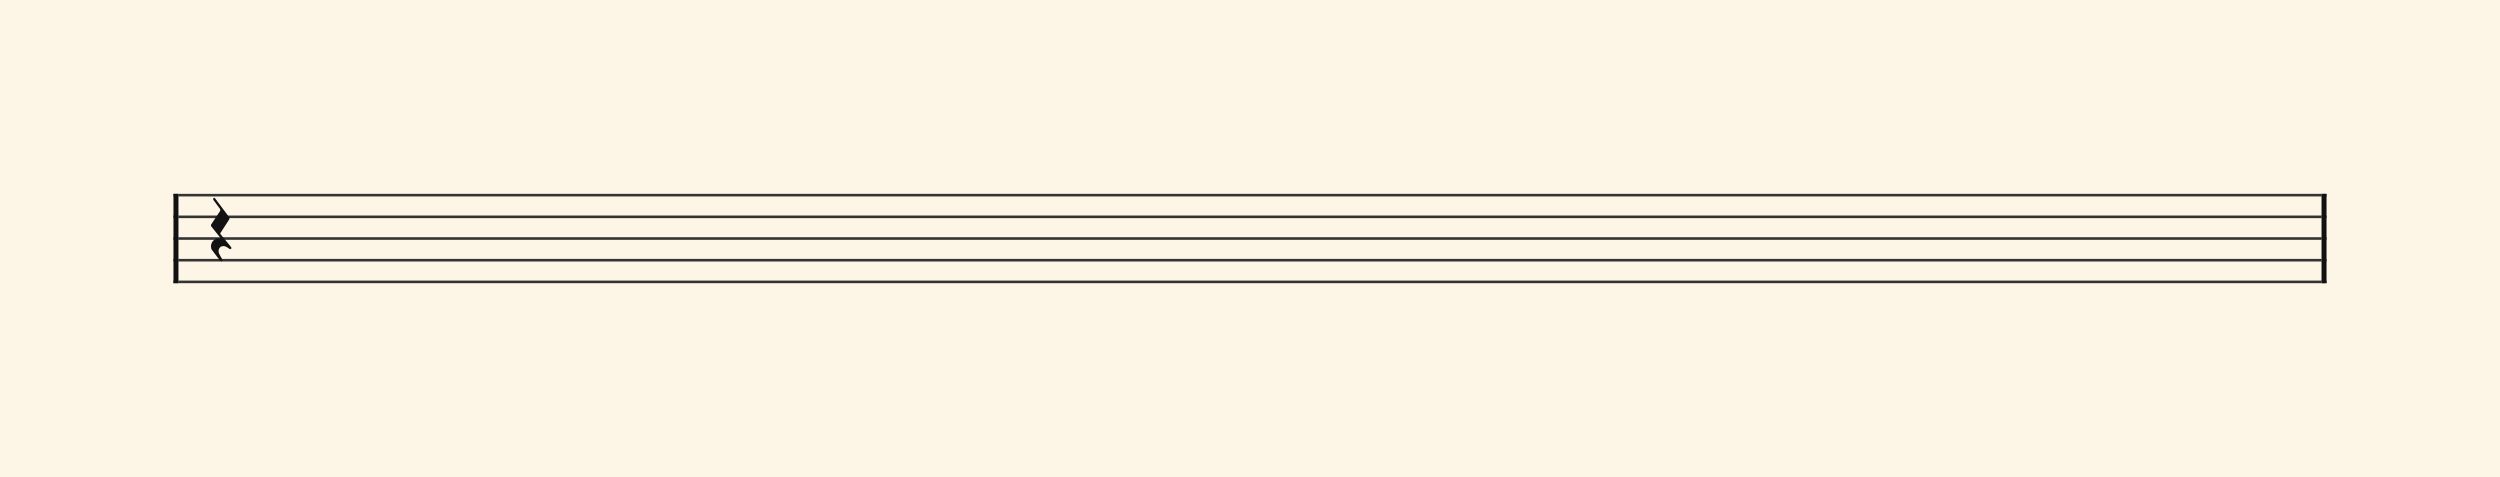 <svg xmlns="http://www.w3.org/2000/svg" version="1.1" xmlns:xlink="http://www.w3.org/1999/xlink" width="980" height="187" viewBox="0 0 980 187" shape-rendering="geometricPrecision" data-left="0" data-right="980" data-top="0" data-bottom="187"><g data-name="page" data-interval-between-stave-lines="8.5" data-font-color="#121212" data-left="0" data-right="980" data-top="0" data-bottom="187"><rect width="980" height="187" stroke="transparent" stroke-width="0.425" stroke-linejoin="" stroke-linecap="" fill="#FDF5E6" vector-effect="none" data-name="page-background" data-left="0" data-right="980" data-top="0" data-bottom="187"></rect><g data-name="pageWithoutBorder" data-left="0" data-right="980" data-top="75.99" data-bottom="111.00999999999999"><g data-name="measures" data-left="68" data-right="912" data-top="75.99" data-bottom="111.00999999999999" transform="translate(68, 0)"><g data-name="measure" ref-ids="measure-1,measure-1-1,line-1,every-measure-including-index-0,first-measure-including-index-0,last-measure,first-or-last-measure,last-measure-on-page" pointer-events="painted" data-left="68" data-right="912" data-top="75.99" data-bottom="111.00999999999999"><g data-name="startBarLine" ref-ids="opening-barline-1" pointer-events="painted" data-left="68" data-right="69.955" data-top="75.99" data-bottom="111.00999999999999"><g data-name="stavesPiece" data-left="68" data-right="69.955" data-top="75.99" data-bottom="111.00999999999999"><g data-name="stavePiece" data-left="68" data-right="69.955" data-top="75.99" data-bottom="111.00999999999999"><path d="M 0 -0.51 L 1.955 -0.51 L 1.955 0.51 L 0 0.51 L 0 -0.51 M 0 7.99 L 1.955 7.99 L 1.955 9.01 L 0 9.01 L 0 7.99 M 0 16.49 L 1.955 16.49 L 1.955 17.51 L 0 17.51 L 0 16.49 M 0 24.99 L 1.955 24.99 L 1.955 26.01 L 0 26.01 L 0 24.99 M 0 33.49 L 1.955 33.49 L 1.955 34.51 L 0 34.51 L 0 33.49" fill="#343434" fill-rule="evenodd" vector-effect="none" data-left="68" data-right="69.955" data-top="75.99" data-bottom="111.00999999999999" transform="translate(0, 76.5)"></path></g></g><polyline points="0 75.99 1.955 75.99 1.955 111.01 0 111.01" fill="#121212" fill-rule="evenodd" vector-effect="none" data-left="68" data-right="69.955" data-top="75.99" data-bottom="111.00999999999999"></polyline></g><g data-name="barLine" ref-ids="closing-barline-1" pointer-events="painted" data-left="910.0450000000001" data-right="912" data-top="75.99" data-bottom="111.00999999999999" transform="translate(840.09, 0)"><g data-name="stavesPiece" data-left="910.0450000000001" data-right="912" data-top="75.99" data-bottom="111.00999999999999"><g data-name="stavePiece" data-left="910.0450000000001" data-right="912" data-top="75.99" data-bottom="111.00999999999999"><path d="M 0 -0.51 L 1.955 -0.51 L 1.955 0.51 L 0 0.51 L 0 -0.51 M 0 7.99 L 1.955 7.99 L 1.955 9.01 L 0 9.01 L 0 7.99 M 0 16.49 L 1.955 16.49 L 1.955 17.51 L 0 17.51 L 0 16.49 M 0 24.99 L 1.955 24.99 L 1.955 26.01 L 0 26.01 L 0 24.99 M 0 33.49 L 1.955 33.49 L 1.955 34.51 L 0 34.51 L 0 33.49" fill="#343434" fill-rule="evenodd" vector-effect="none" data-left="910.0450000000001" data-right="912" data-top="75.99" data-bottom="111.00999999999999" transform="translate(1.955, 76.5)"></path></g></g><polyline points="3.91 75.99 1.955 75.99 1.955 111.01 3.91 111.01" fill="#121212" fill-rule="evenodd" vector-effect="none" data-left="910.0450000000001" data-right="912" data-top="75.99" data-bottom="111.00999999999999"></polyline></g><g data-name="voicesWithStaveLines" data-left="69.955" data-right="910.0450000000001" data-top="75.99" data-bottom="111.00999999999999"><g data-name="stavesPiece" data-left="69.955" data-right="910.0450000000001" data-top="75.99" data-bottom="111.00999999999999"><g data-name="stavePiece" ref-ids="stave-lines-1-1,stave-1,stave-1-1,stave-1-1-1,stave-in-all-measures-on-line-1-1,all-staves-in-measure-1" pointer-events="painted" data-left="68" data-right="912" data-top="75.99" data-bottom="111.00999999999999"><path d="M 0 -0.51 L 840.09 -0.51 L 840.09 0.51 L 0 0.51 L 0 -0.51 M 0 7.99 L 840.09 7.99 L 840.09 9.01 L 0 9.01 L 0 7.99 M 0 16.49 L 840.09 16.49 L 840.09 17.51 L 0 17.51 L 0 16.49 M 0 24.99 L 840.09 24.99 L 840.09 26.01 L 0 26.01 L 0 24.99 M 0 33.49 L 840.09 33.49 L 840.09 34.51 L 0 34.51 L 0 33.49" fill="#343434" fill-rule="evenodd" vector-effect="none" data-left="69.955" data-right="910.0450000000001" data-top="75.99" data-bottom="111.00999999999999" transform="translate(1.955, 76.5)"></path></g></g><g data-name="voices" data-left="69.955" data-right="910.0450000000001" data-top="76.5" data-bottom="102.425"><g data-name="voicesBody" data-left="69.955" data-right="910.0450000000001" data-top="76.5" data-bottom="102.425"><g data-name="crossStaveUnit" data-left="82.705" data-right="90.695" data-top="77.52" data-bottom="102.425"><g data-name="crossVoiceUnitOnOneStave" data-left="82.705" data-right="90.695" data-top="77.52" data-bottom="102.425"><g data-name="singleUnit" ref-ids="all-units,all-units-on-line-1,unit-1-1-1-1,voice-1,voice-1-1,voice-1-1-1,voice-1-1-1-1,voice-in-measure-on-all-staves-1-1-1,voice-in-all-measures-and-on-all-staves-on-line-1-1" pointer-events="painted" data-left="82.705" data-right="90.695" data-top="77.52" data-bottom="102.425"><g data-name="rest" ref-ids="rest-1-1-1-1,unit-1-1-1-1,note-with-index-1-1-1-1-1" pointer-events="painted" data-left="82.705" data-right="90.695" data-top="77.52" data-bottom="102.425"><path d="M 7.82 30.515 C 7.82 30.515 7.735 30.43 7.65 30.26 L 3.74 25.5 C 3.655 25.415 3.655 25.33 3.655 25.245 C 3.655 25.16 3.655 24.99 3.74 24.99 L 7.14 19.72 C 7.225 19.635 7.225 19.55 7.225 19.465 L 7.225 19.21 C 7.225 19.04 7.225 18.955 7.14 18.87 L 1.615 11.475 C 1.615 11.475 1.53 11.22 1.275 11.22 C 1.19 11.22 1.105 11.22 1.02 11.39 C 0.85 11.475 0.85 11.56 0.85 11.73 C 0.85 11.9 0.935 12.07 0.935 12.07 L 3.57 15.64 C 3.57 15.725 3.655 15.81 3.655 15.98 C 3.655 16.15 3.57 16.32 3.57 16.405 L 0.085 21.675 C 0.085 21.76 0 21.845 0 21.93 L 0 22.27 C 0 22.355 0.085 22.44 0.17 22.525 L 3.91 27.2 C 3.825 27.2 3.485 27.115 3.06 27.115 C 1.36 27.115 0 28.56 0 30.26 C 0 30.77 0.085 31.28 0.34 31.62 C 1.105 32.725 3.655 35.955 3.655 35.955 C 3.655 35.955 3.825 36.125 4.08 36.125 C 4.08 36.125 4.165 36.125 4.25 36.04 C 4.42 35.955 4.505 35.785 4.505 35.7 C 4.505 35.53 4.42 35.445 4.42 35.36 C 4.25 35.19 3.23 33.235 3.23 33.235 C 3.23 33.235 2.975 32.725 2.975 32.13 C 2.975 31.025 3.74 30.175 4.845 30.175 C 5.27 30.175 5.695 30.26 5.95 30.43 L 7.31 31.28 C 7.31 31.28 7.395 31.365 7.565 31.365 C 7.65 31.365 7.82 31.365 7.905 31.195 C 7.99 31.11 7.99 31.025 7.99 30.94 C 7.99 30.77 7.99 30.77 7.905 30.6 Z" fill="#121212" fill-rule="evenodd" vector-effect="none" data-left="82.705" data-right="90.695" data-top="77.52" data-bottom="102.425" transform="translate(14.705, 66.3)"></path></g></g></g></g></g></g></g></g></g><rect width="68" height="34" stroke="#FDF5E6" stroke-width="0.009" stroke-linejoin="bevel" stroke-linecap="butt" fill="none" vector-effect="none" data-left="0" data-right="68" data-top="76.5" data-bottom="110.5" transform="translate(0, 76.5)"></rect><rect width="68" height="34" stroke="#FDF5E6" stroke-width="0.009" stroke-linejoin="bevel" stroke-linecap="butt" fill="none" vector-effect="none" data-left="912" data-right="980" data-top="76.5" data-bottom="110.5" transform="translate(912, 76.5)"></rect></g></g></svg>